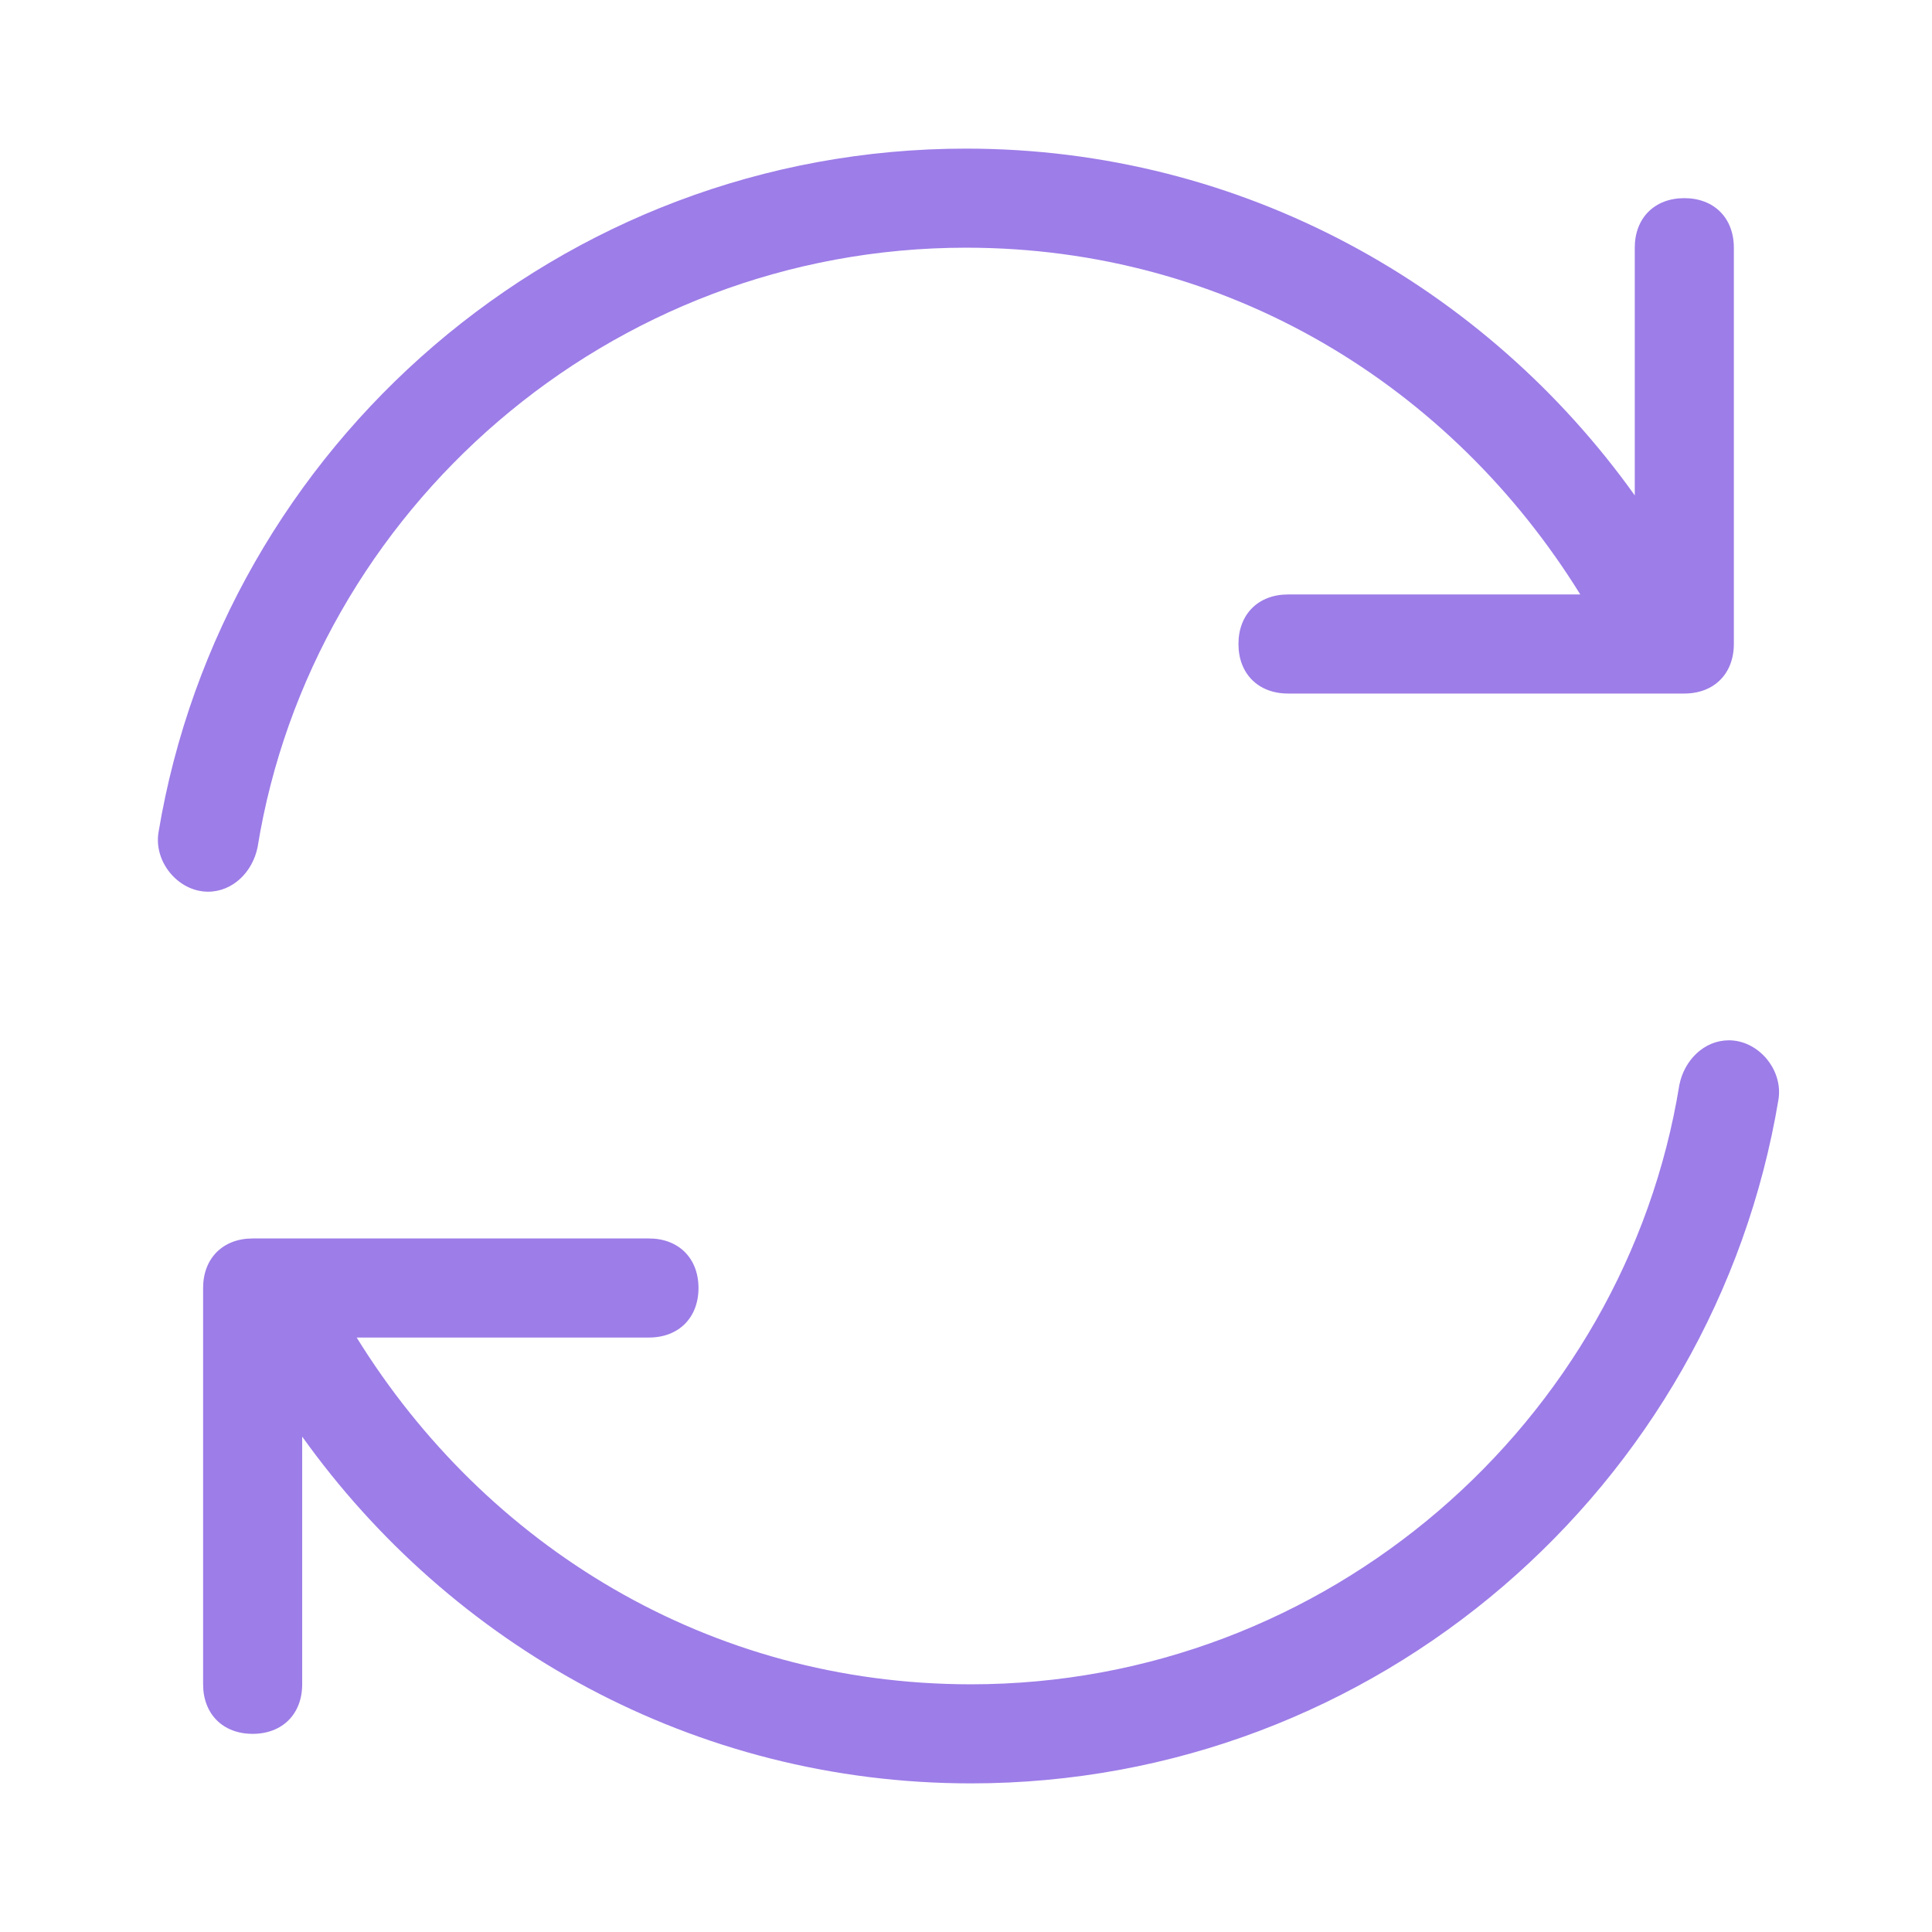 <svg width="39" height="39" viewBox="0 0 39 39" fill="none" xmlns="http://www.w3.org/2000/svg">
<path fill-rule="evenodd" clip-rule="evenodd" d="M19.5 5C12.3 5 6.3 10.3 5.2 17.1C5.1 17.6 4.7 18 4.2 18C3.6 18 3.1 17.4 3.2 16.8C4.5 9 11.3 3 19.5 3C25.1 3 30 5.8 33 10V5C33 4.4 33.4 4 34 4C34.6 4 35 4.4 35 5V13C35 13.6 34.6 14 34 14H26C25.4 14 25 13.6 25 13C25 12.4 25.4 12 26 12H31.9C29.3 7.8 24.8 5 19.5 5ZM33.9 21.9C34 21.4 34.4 21 34.9 21C35.5 21 36 21.6 35.9 22.2C34.6 30 27.8 36 19.6 36C14 36 9.1 33.2 6.1 29V34C6.1 34.6 5.7 35 5.1 35C4.5 35 4.1 34.6 4.1 34V26C4.1 25.4 4.5 25 5.1 25H13.1C13.7 25 14.1 25.4 14.1 26C14.1 26.6 13.7 27 13.1 27H7.2C9.8 31.2 14.3 34 19.6 34C26.8 34 32.8 28.7 33.9 21.9Z" fill="#9D7DE8"/>
</svg>

